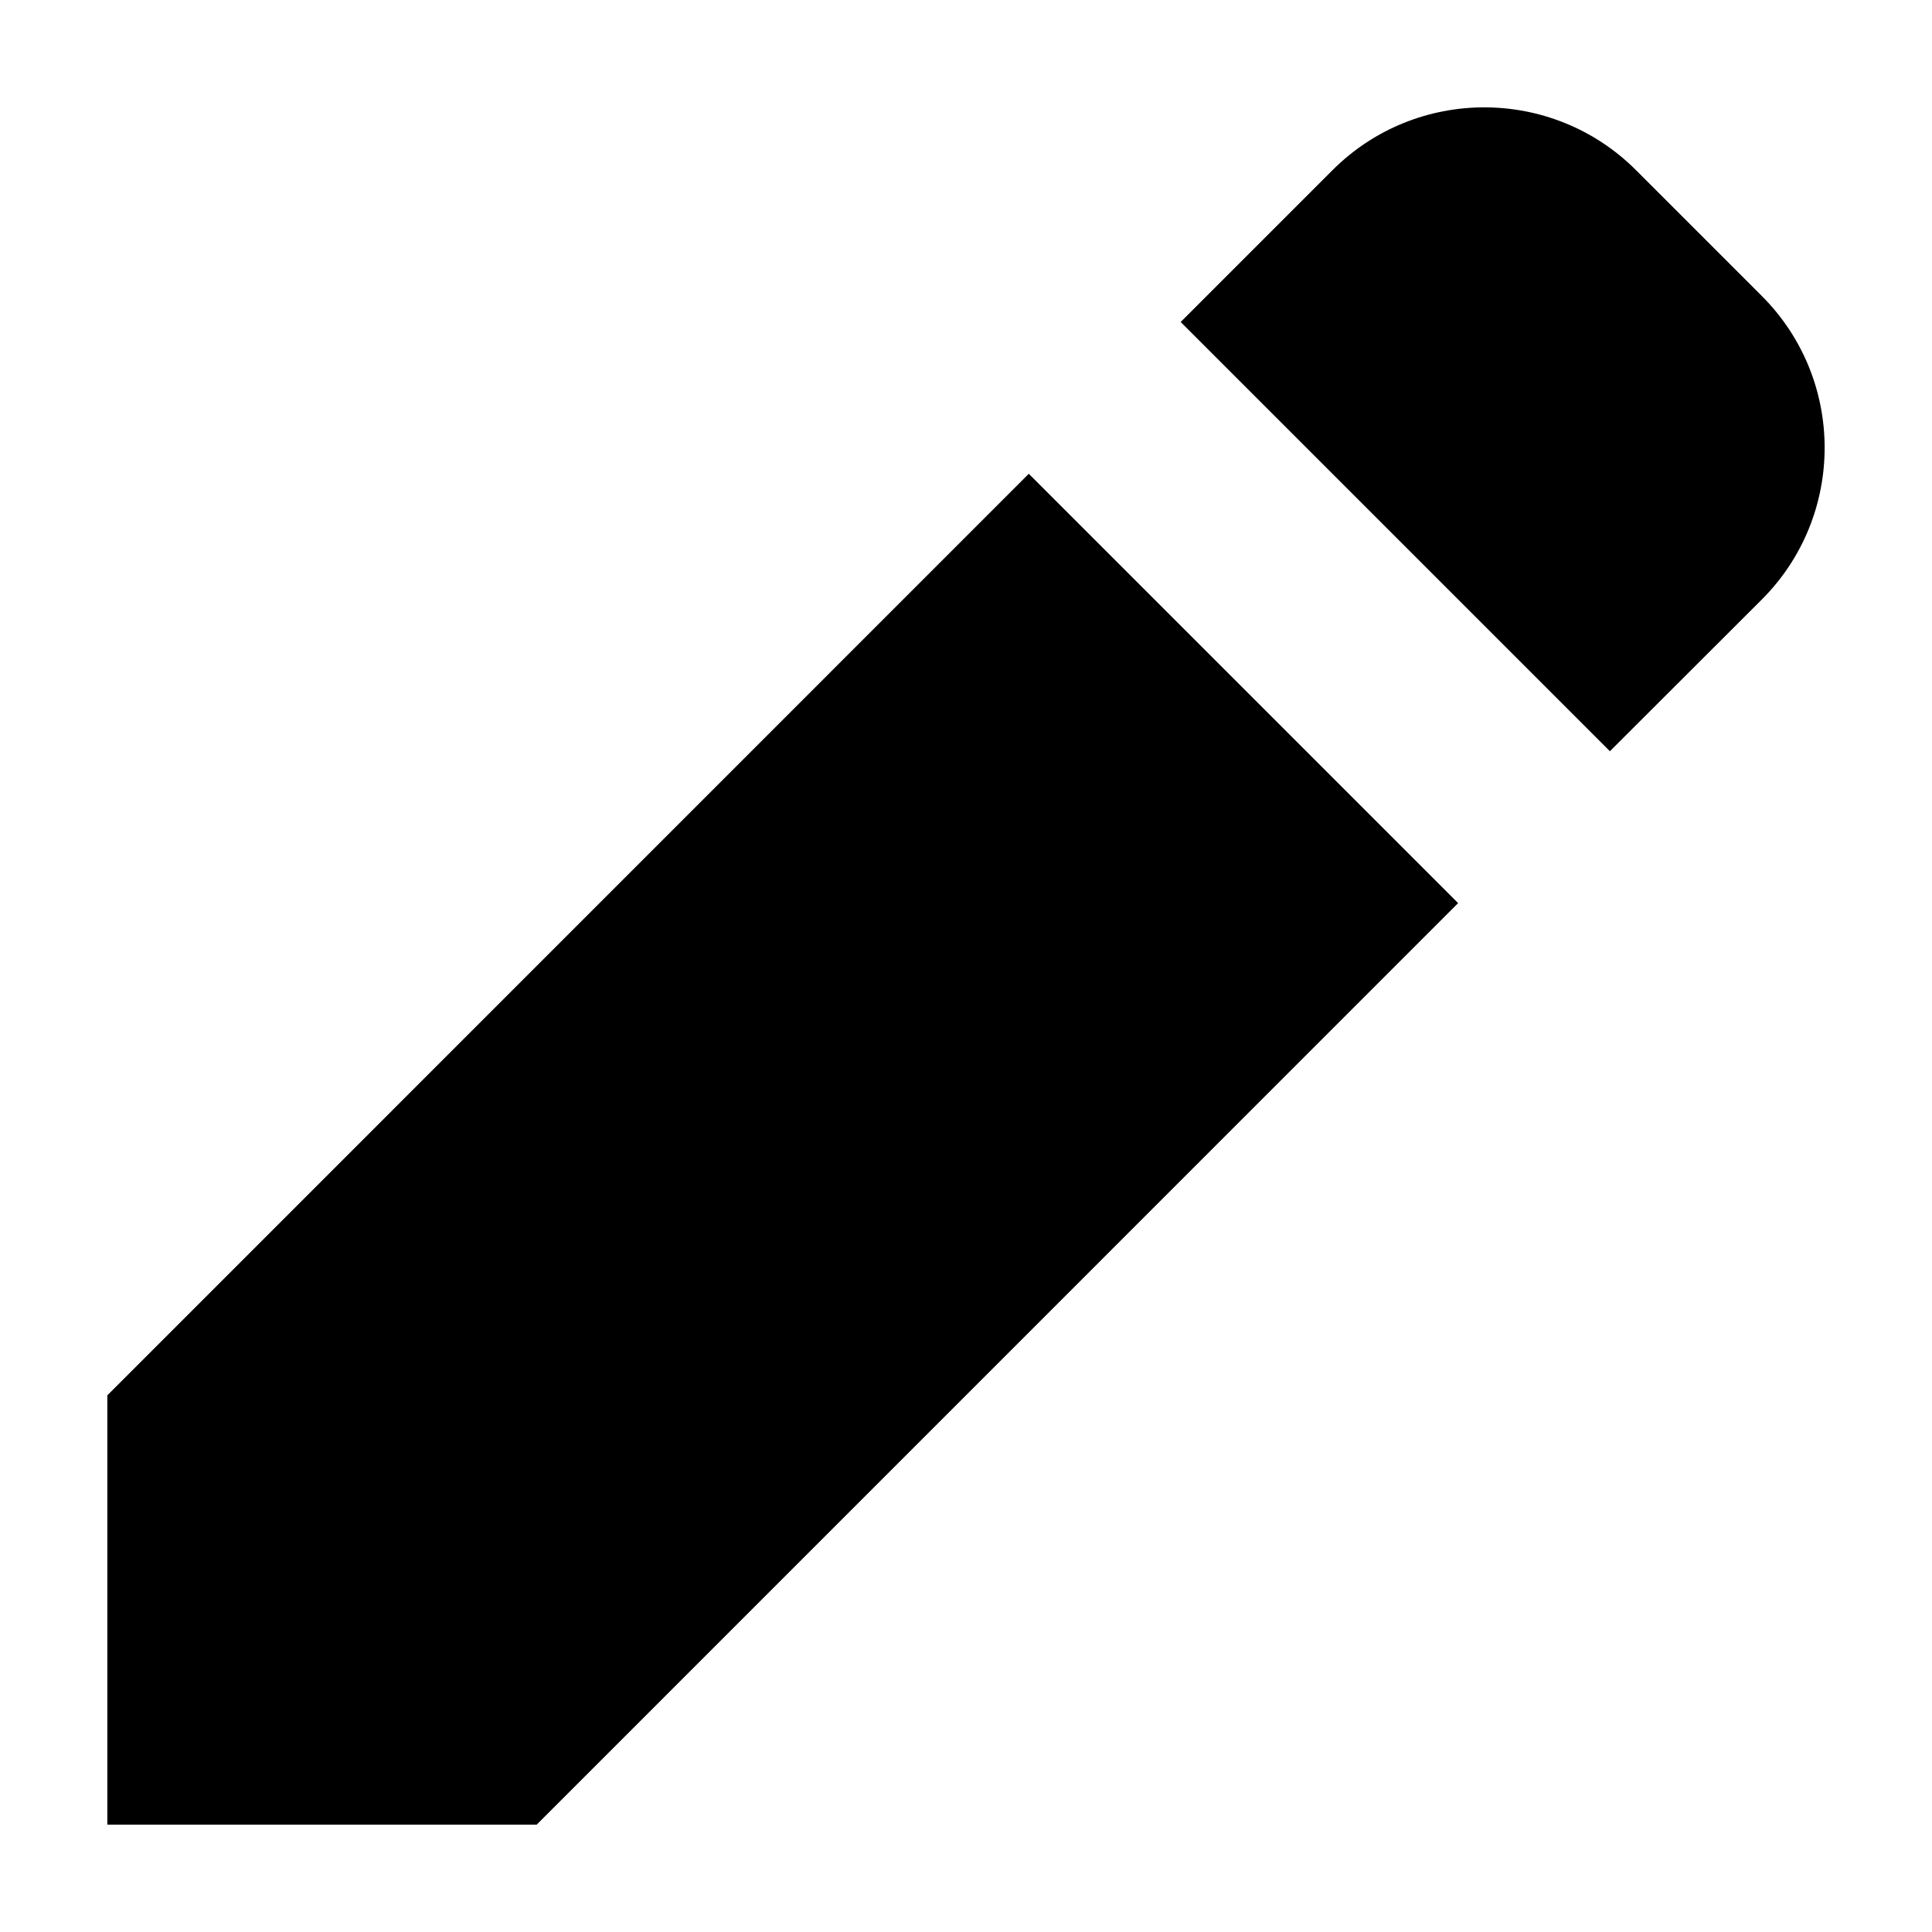 <svg width="18" height="18" viewBox="0 0 18 18" fill="none" xmlns="http://www.w3.org/2000/svg">
<path fill-rule="evenodd" clip-rule="evenodd" d="M16.414 2.757L15.243 1.586C14.462 0.805 13.195 0.805 12.414 1.586L11 3L14.999 6.999L16.414 5.586C17.195 4.805 17.195 3.538 16.414 2.757ZM13.585 8.414L9.585 4.414L1 13V17H5L13.585 8.414Z" fill="black"/>
</svg>
